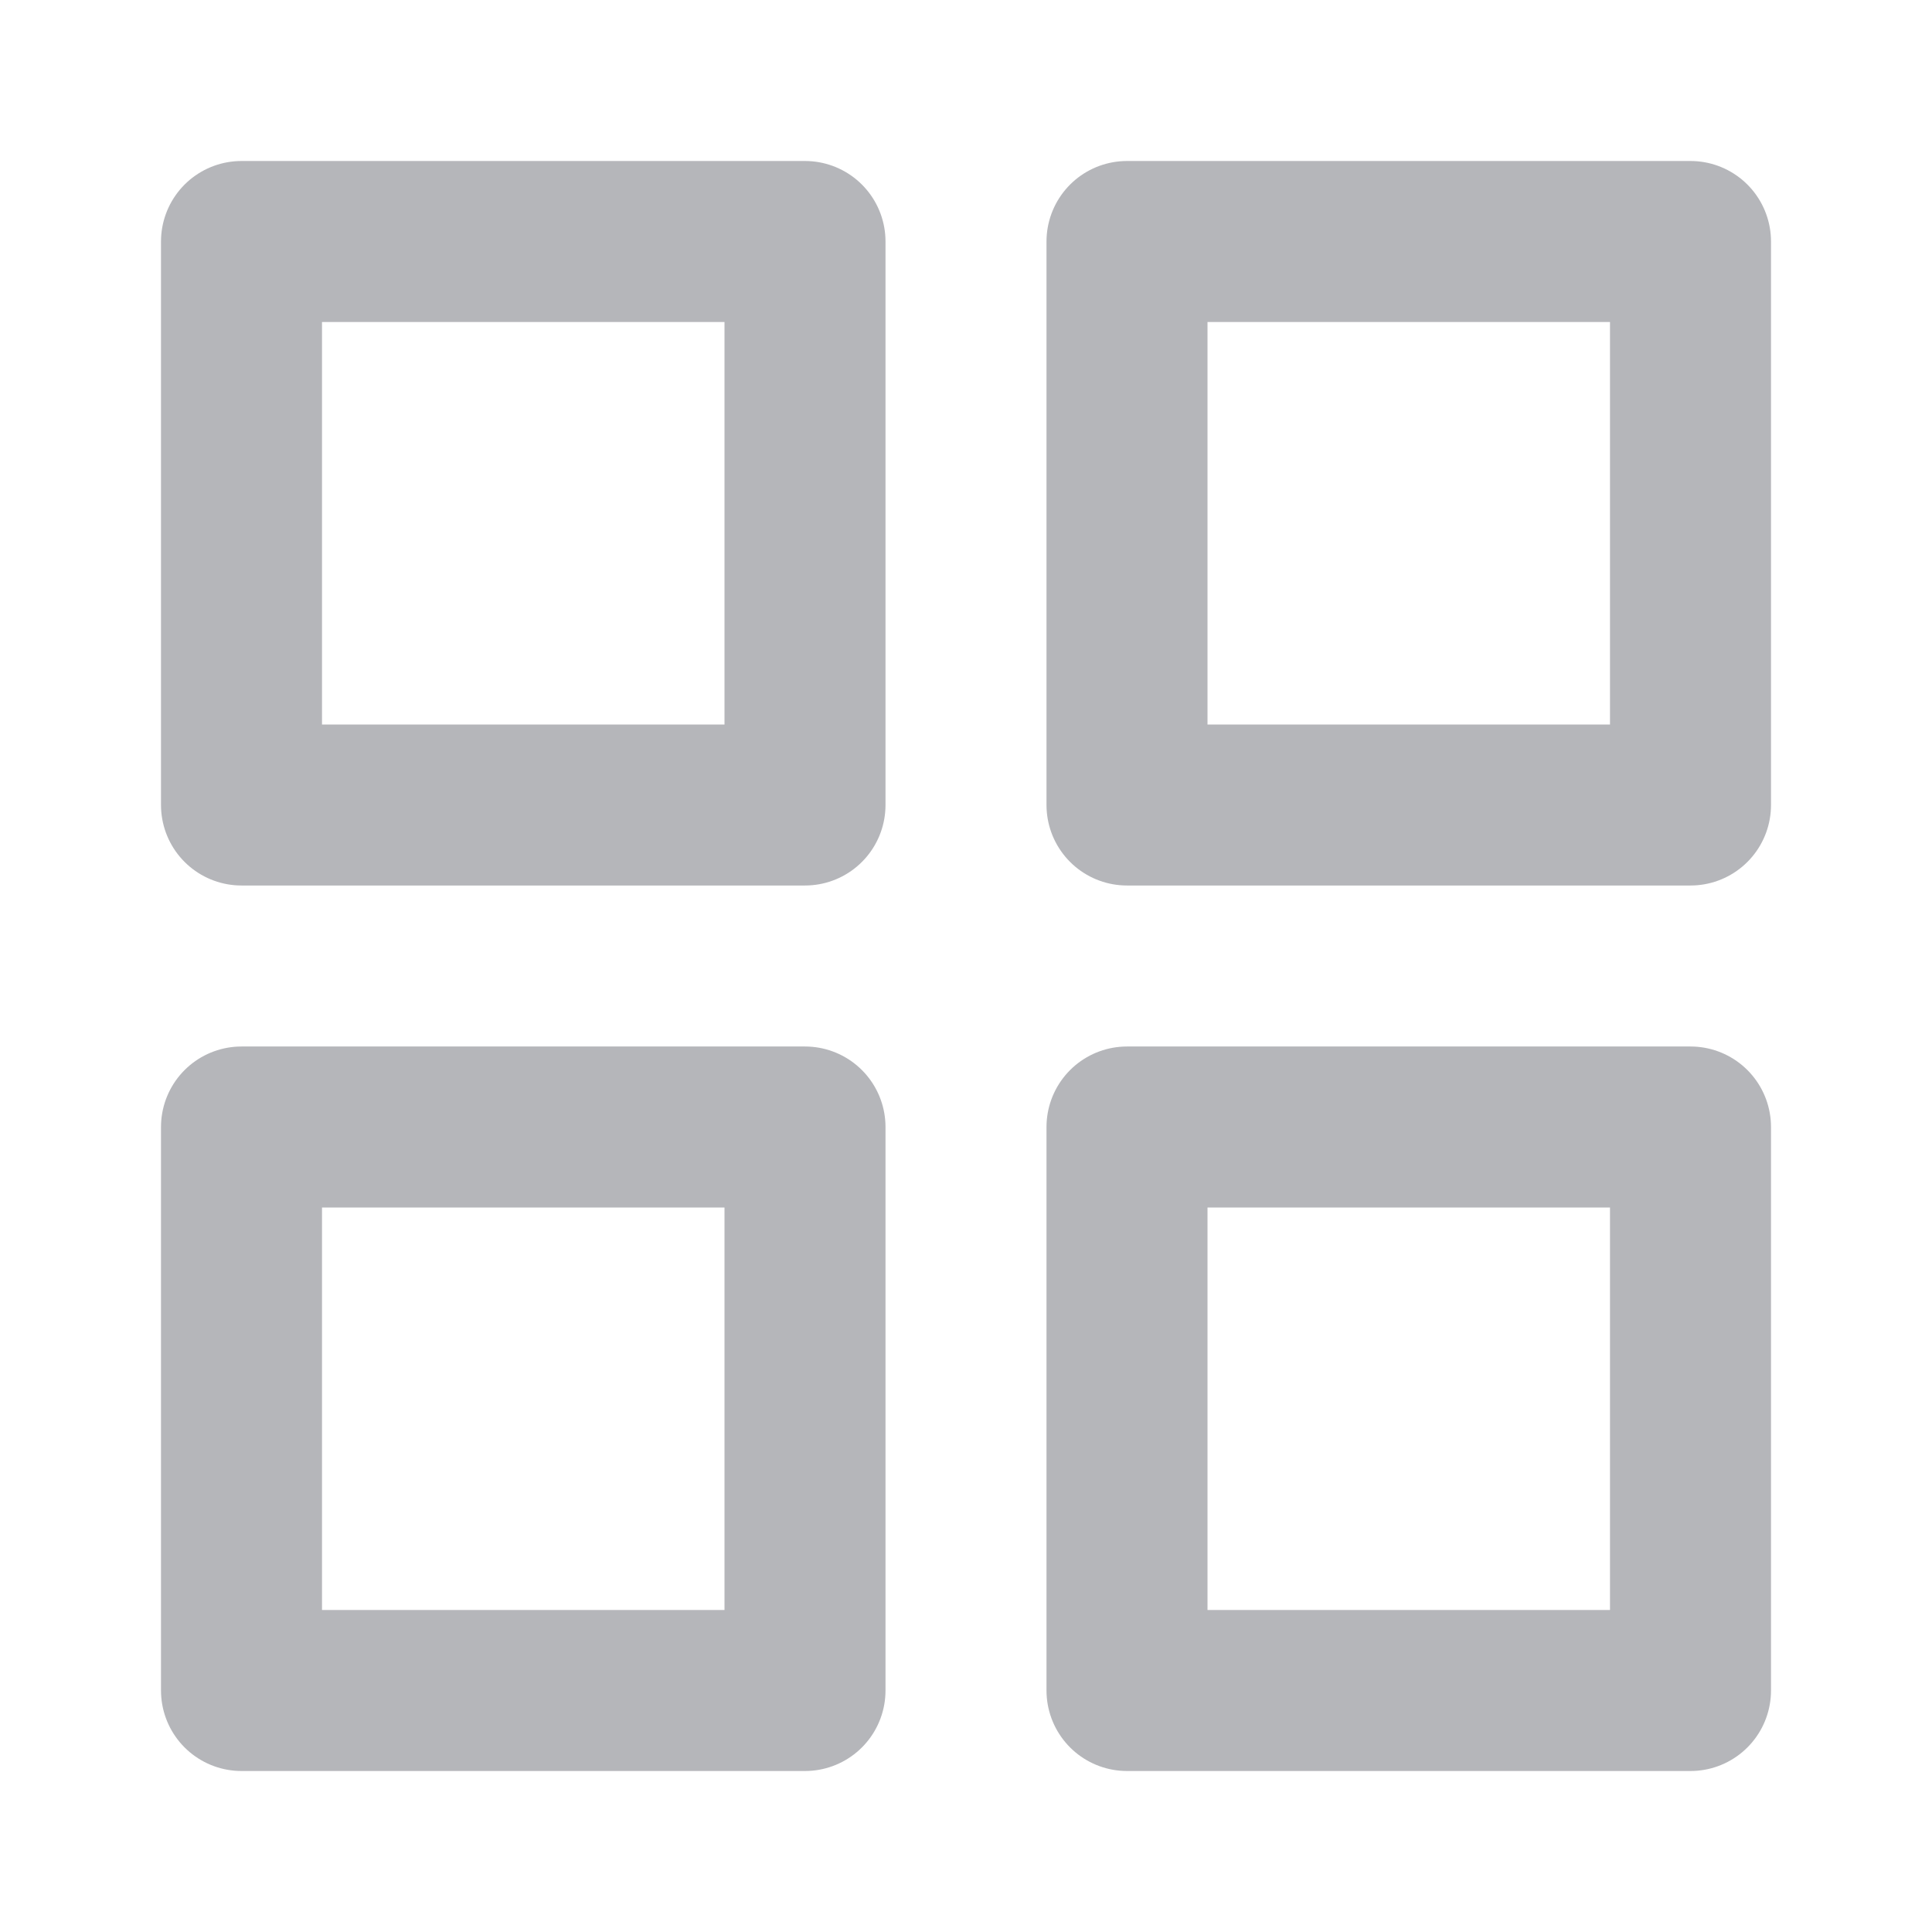 <svg width="24" height="24" viewBox="0 0 24 24" fill="none" xmlns="http://www.w3.org/2000/svg">
    <path d="M10 3H3V10H10V3Z" stroke="#B5B6BA" stroke-width="2" stroke-linecap="round" stroke-linejoin="round" />
    <path d="M21 3H14V10H21V3Z" stroke="#B5B6BA" stroke-width="2" stroke-linecap="round" stroke-linejoin="round" />
    <path d="M21 14H14V21H21V14Z" stroke="#B5B6BA" stroke-width="2" stroke-linecap="round" stroke-linejoin="round" />
    <path d="M10 14H3V21H10V14Z" stroke="#B5B6BA" stroke-width="2" stroke-linecap="round" stroke-linejoin="round" />
</svg>